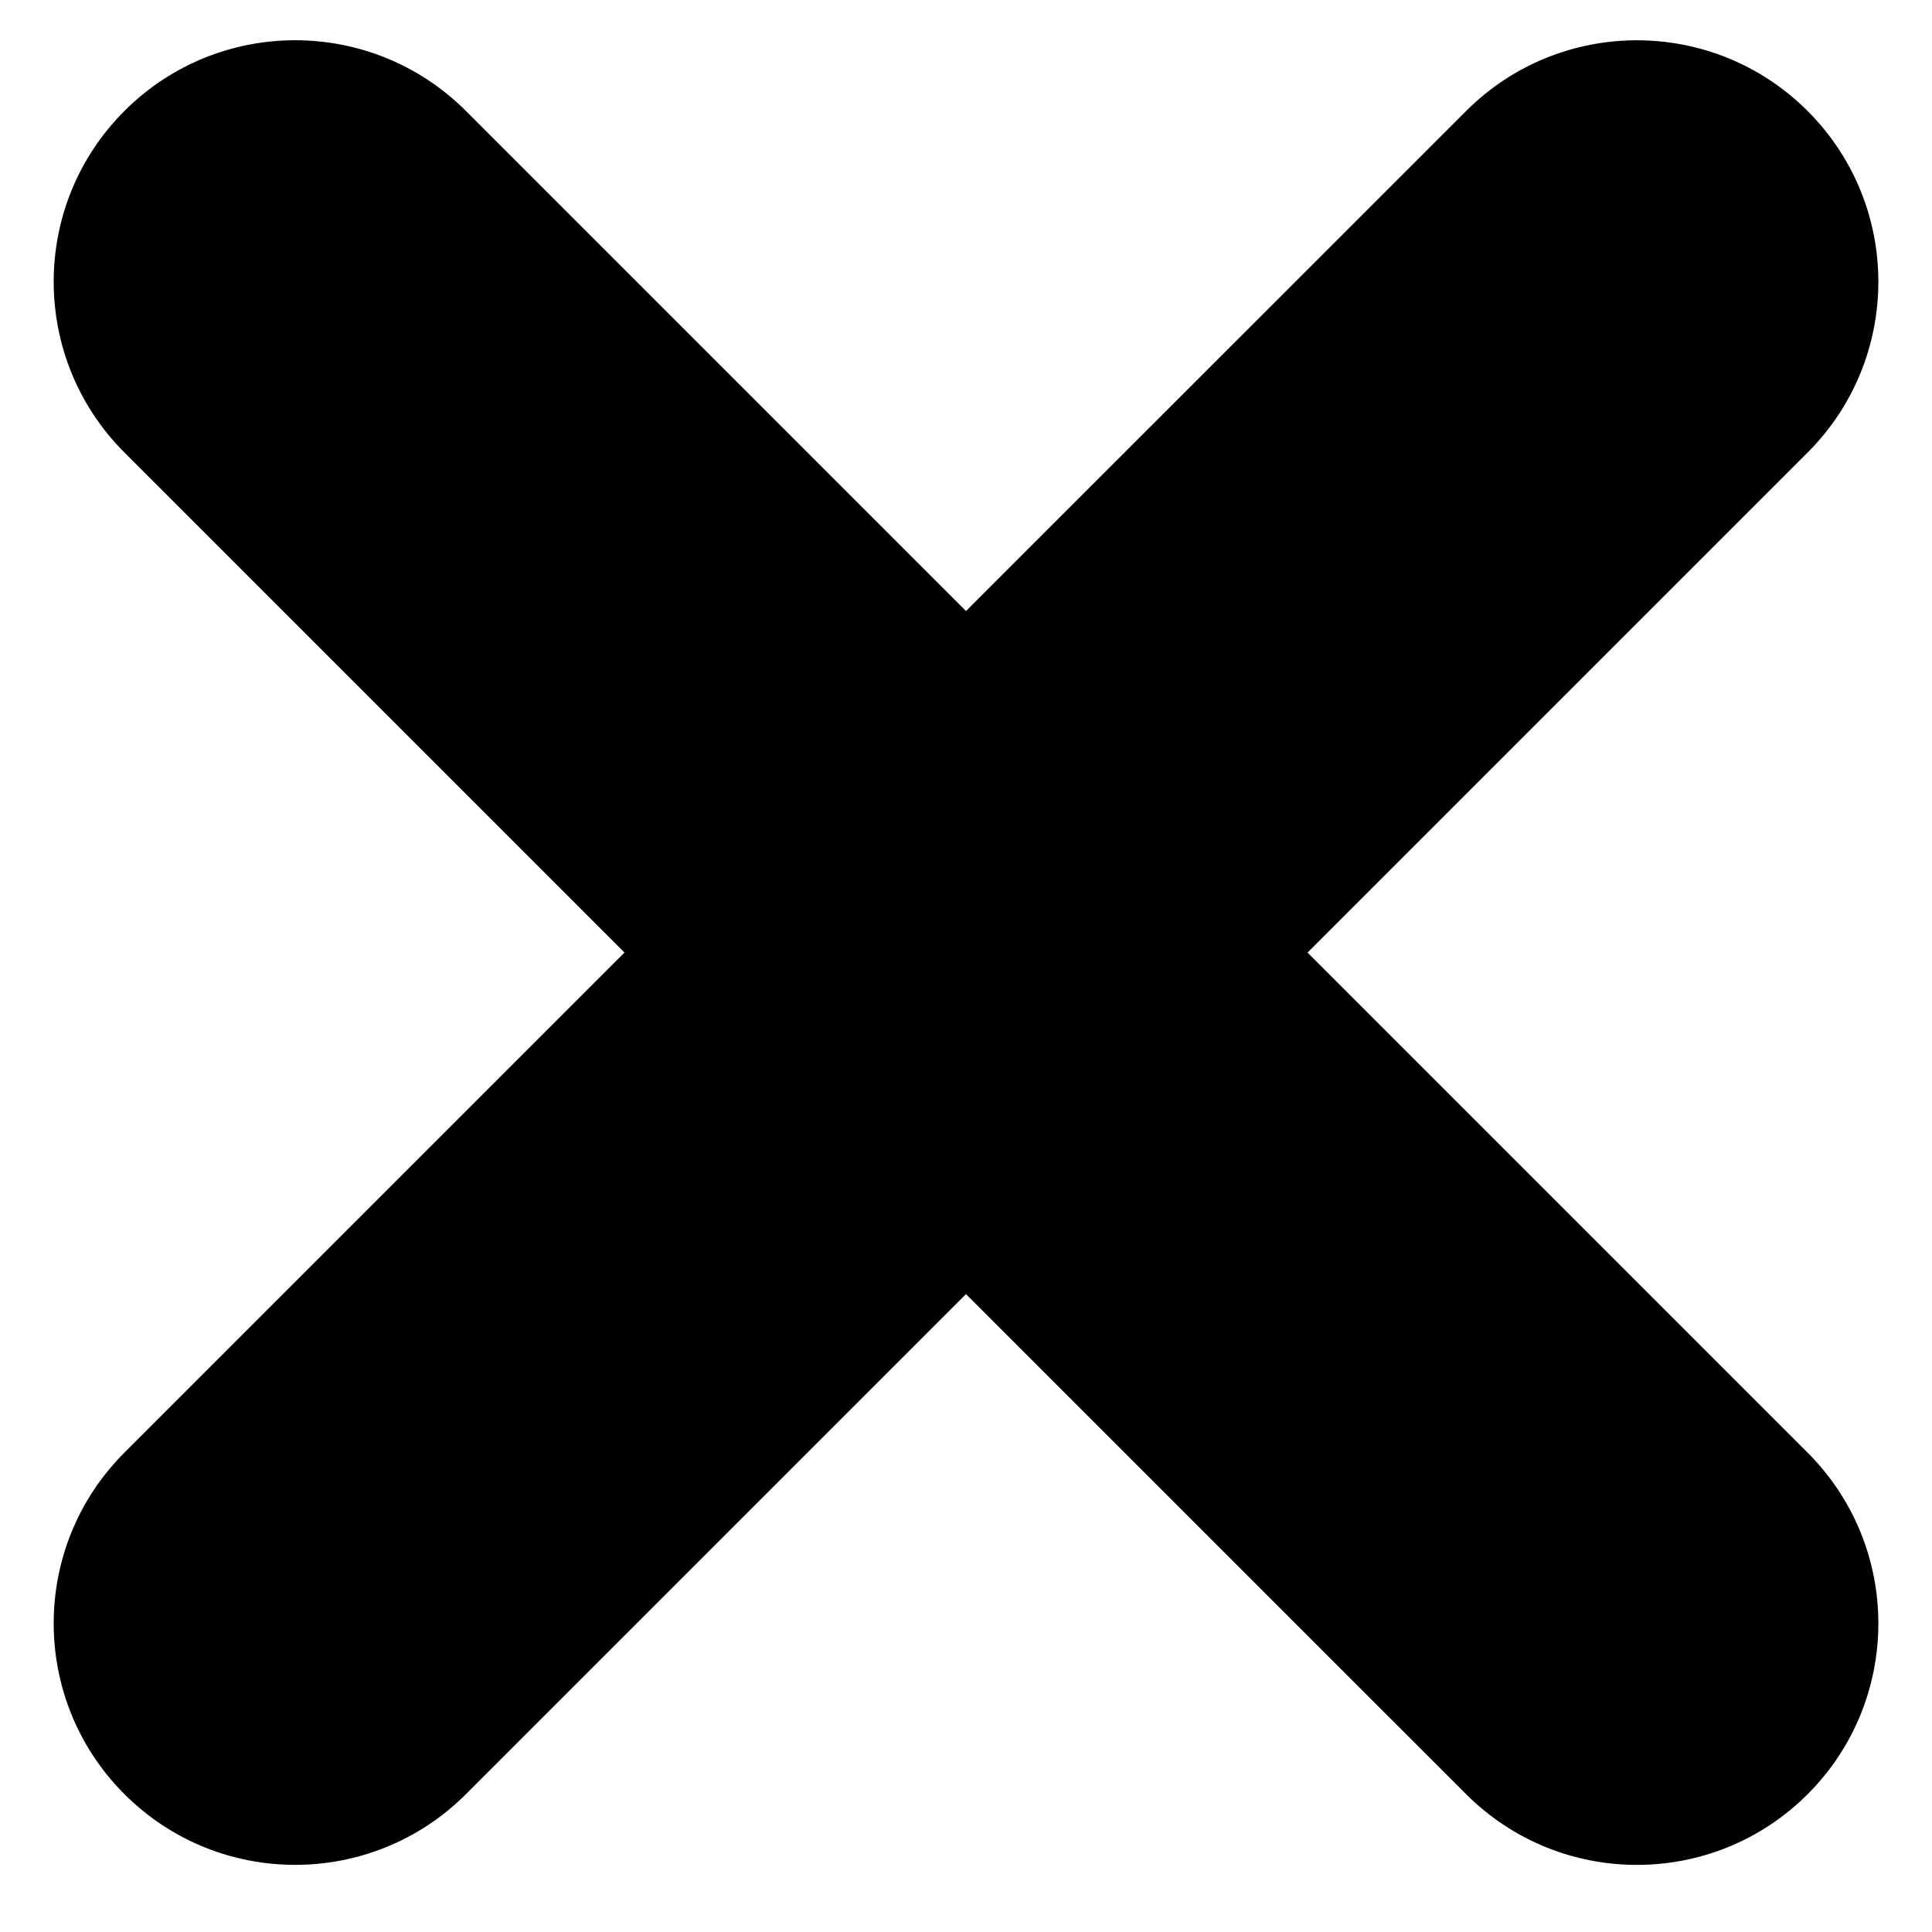 <?xml version="1.0" encoding="utf-8"?>
<!-- Generator: Adobe Illustrator 16.0.0, SVG Export Plug-In . SVG Version: 6.00 Build 0)  -->
<!DOCTYPE svg PUBLIC "-//W3C//DTD SVG 1.1//EN" "http://www.w3.org/Graphics/SVG/1.1/DTD/svg11.dtd">
<svg version="1.1" id="Layer_1" xmlns="http://www.w3.org/2000/svg" xmlns:xlink="http://www.w3.org/1999/xlink" x="0px" y="0px"
	 width="48px" height="48px" viewBox="0 0 48 48" enable-background="new 0 0 48 48" xml:space="preserve">
<path d="M44.91,36.091L32.486,23.667L44.91,11.243c2.343-2.343,2.343-6.142,0-8.485s-6.142-2.343-8.485,0L24,15.181L11.576,2.757
	c-2.344-2.343-6.143-2.343-8.485,0c-2.343,2.343-2.343,6.142,0,8.485l12.424,12.424L3.091,36.09c-2.343,2.343-2.343,6.142,0,8.485
	c1.172,1.172,2.707,1.757,4.243,1.757c1.535,0,3.071-0.586,4.243-1.757L24,32.152l12.425,12.424
	c1.172,1.171,2.707,1.757,4.243,1.757s3.071-0.586,4.243-1.757C47.253,42.233,47.253,38.434,44.91,36.091z"/>
</svg>
